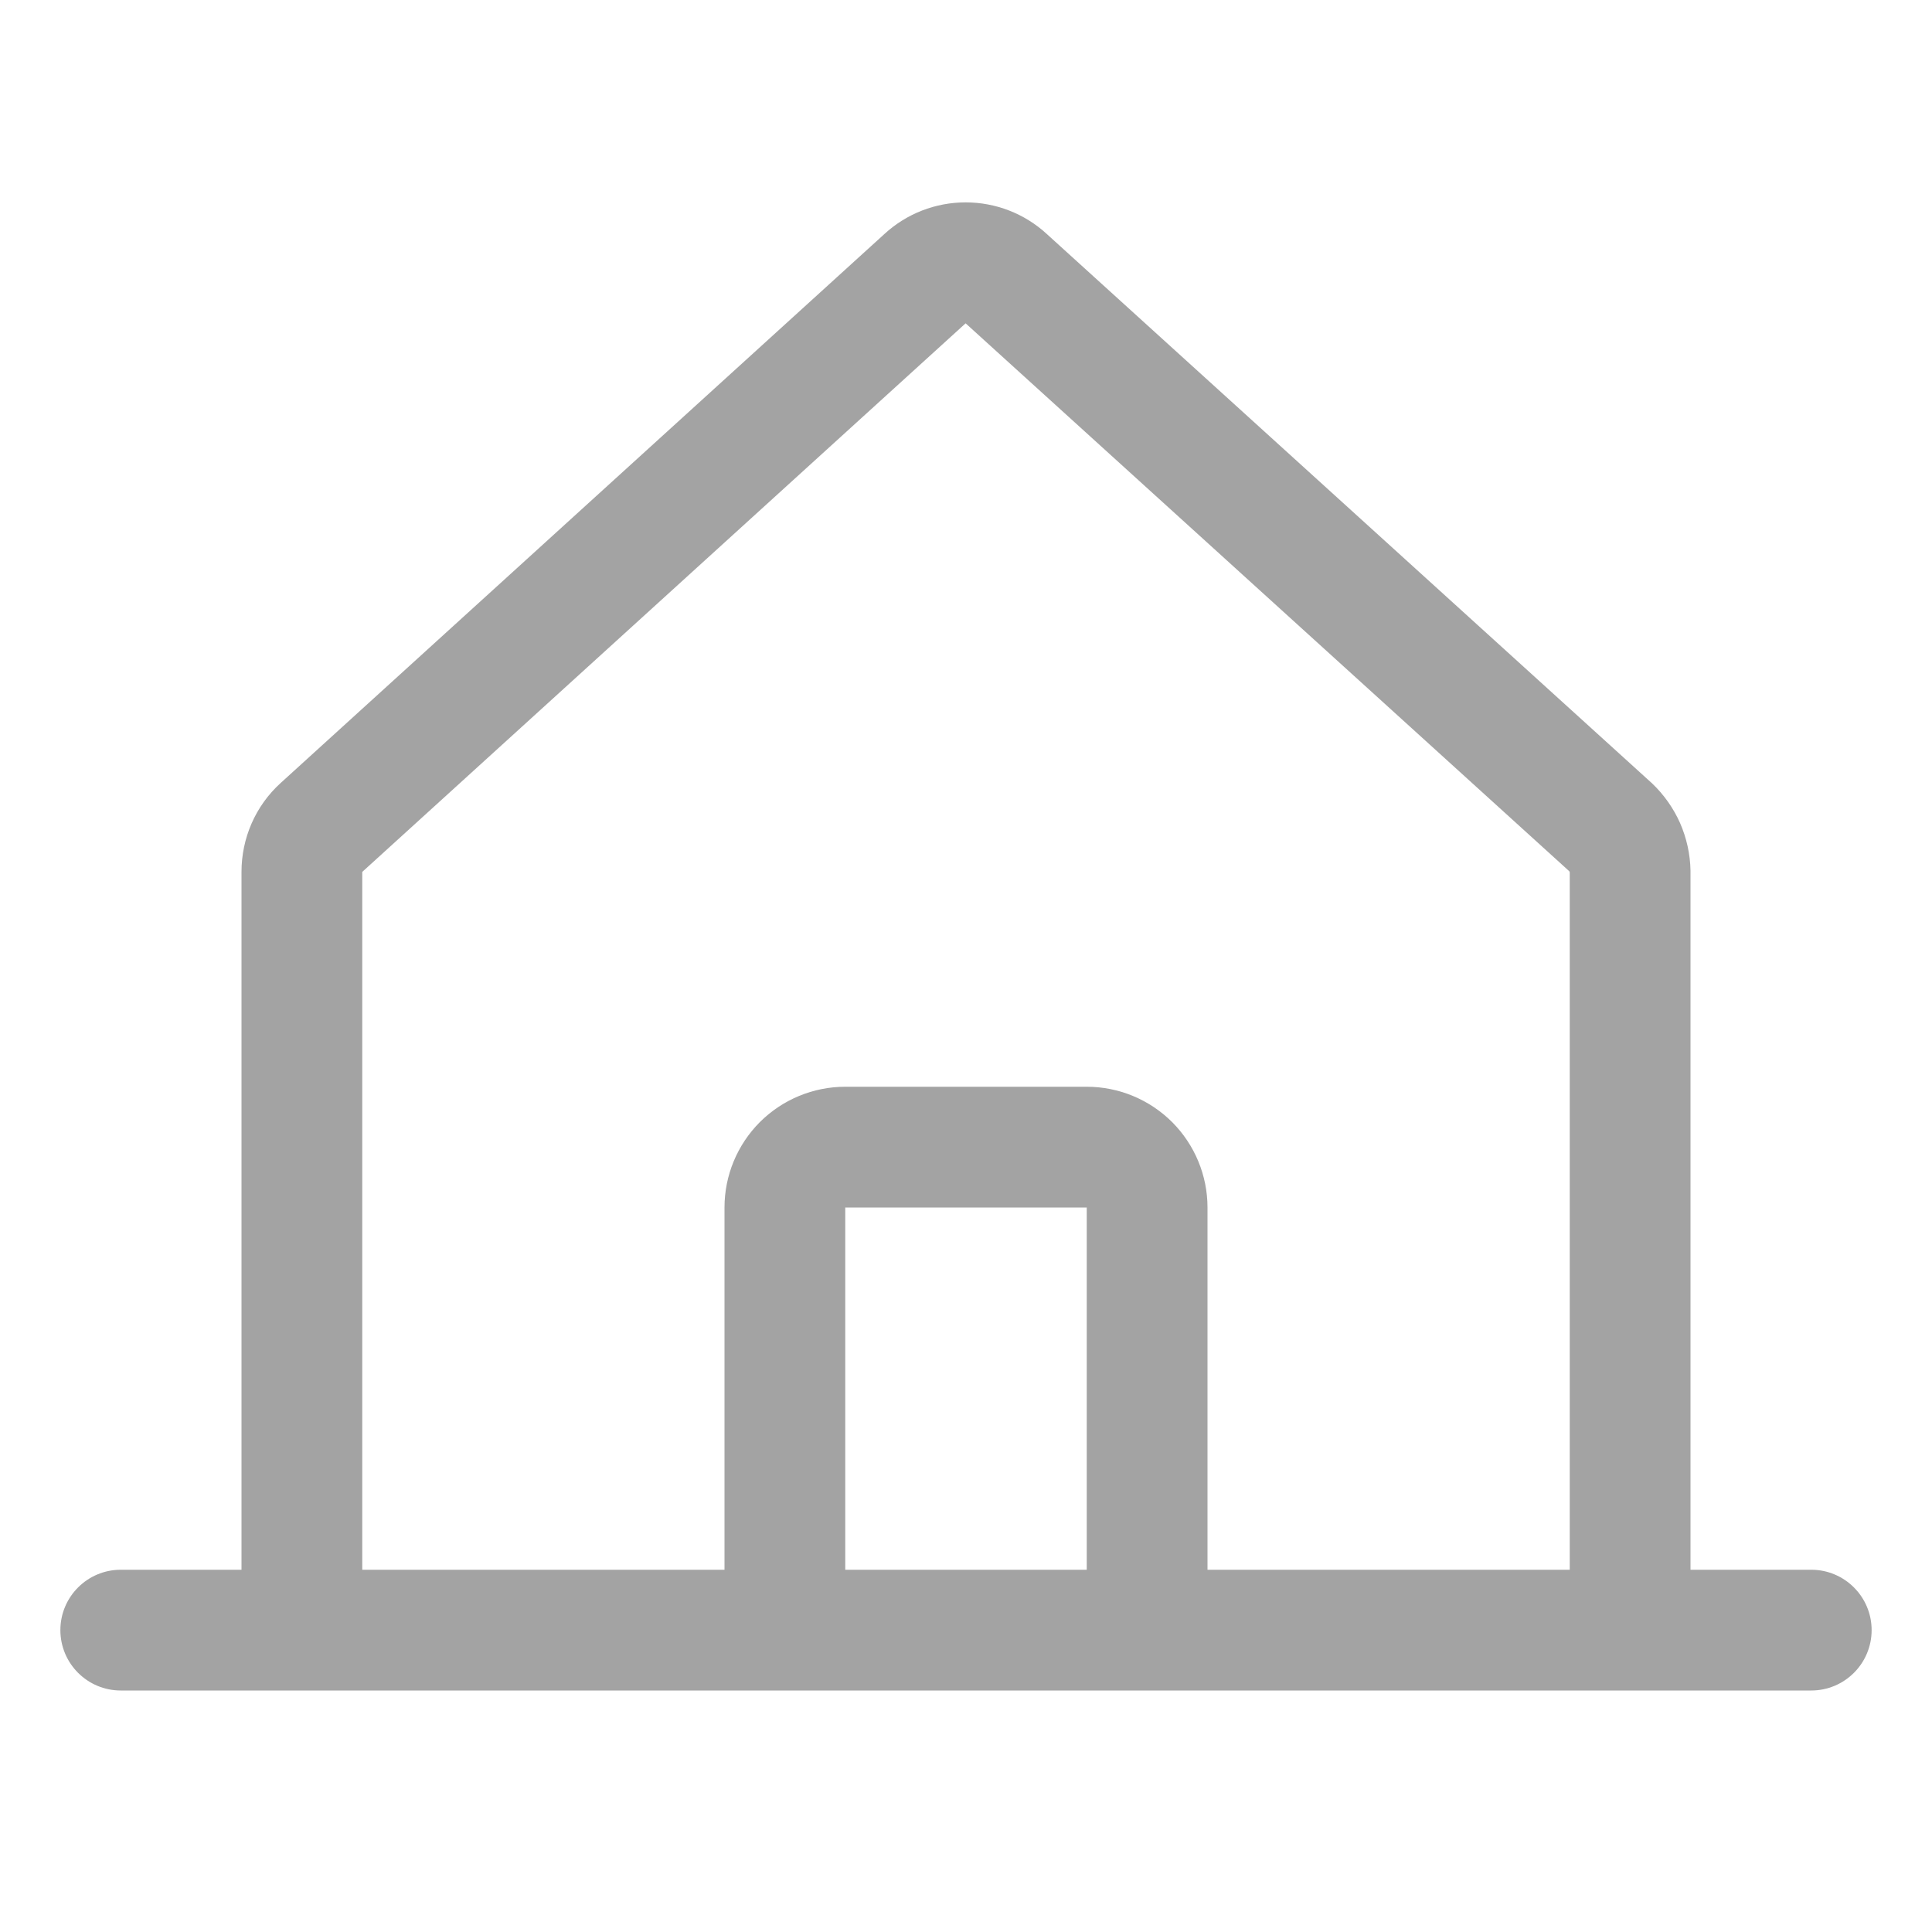 <svg width="20" height="20" viewBox="0 0 20 20" fill="none" xmlns="http://www.w3.org/2000/svg">
<path fill-rule="evenodd" clip-rule="evenodd" d="M9.157 2.421C9.386 2.211 9.685 2.095 9.996 2.095C10.307 2.095 10.606 2.211 10.835 2.421L10.837 2.423L17.092 8.1L17.101 8.108C17.224 8.225 17.323 8.365 17.392 8.52C17.46 8.676 17.497 8.843 17.5 9.013L17.5 9.023V16.25H18.75C19.095 16.25 19.375 16.53 19.375 16.875C19.375 17.22 19.095 17.5 18.75 17.5H1.25C0.905 17.5 0.625 17.22 0.625 16.875C0.625 16.53 0.905 16.25 1.25 16.25H2.5L2.5 9.026C2.5 8.678 2.643 8.343 2.907 8.104C3.888 7.211 8.154 3.333 9.157 2.421ZM8.75 16.25H11.25V12.5H8.75V16.25ZM12.5 16.25V12.5C12.5 12.168 12.368 11.851 12.134 11.616C11.899 11.382 11.582 11.25 11.25 11.25H8.75C8.418 11.25 8.101 11.382 7.866 11.616C7.632 11.851 7.5 12.168 7.5 12.5V16.25H3.75L3.75 9.026C4.736 8.13 8.992 4.26 9.996 3.347L16.244 9.018C16.246 9.02 16.247 9.022 16.248 9.024C16.249 9.027 16.25 9.029 16.25 9.032V16.25H12.5Z" fill="#A3A3A3"/>
</svg>
